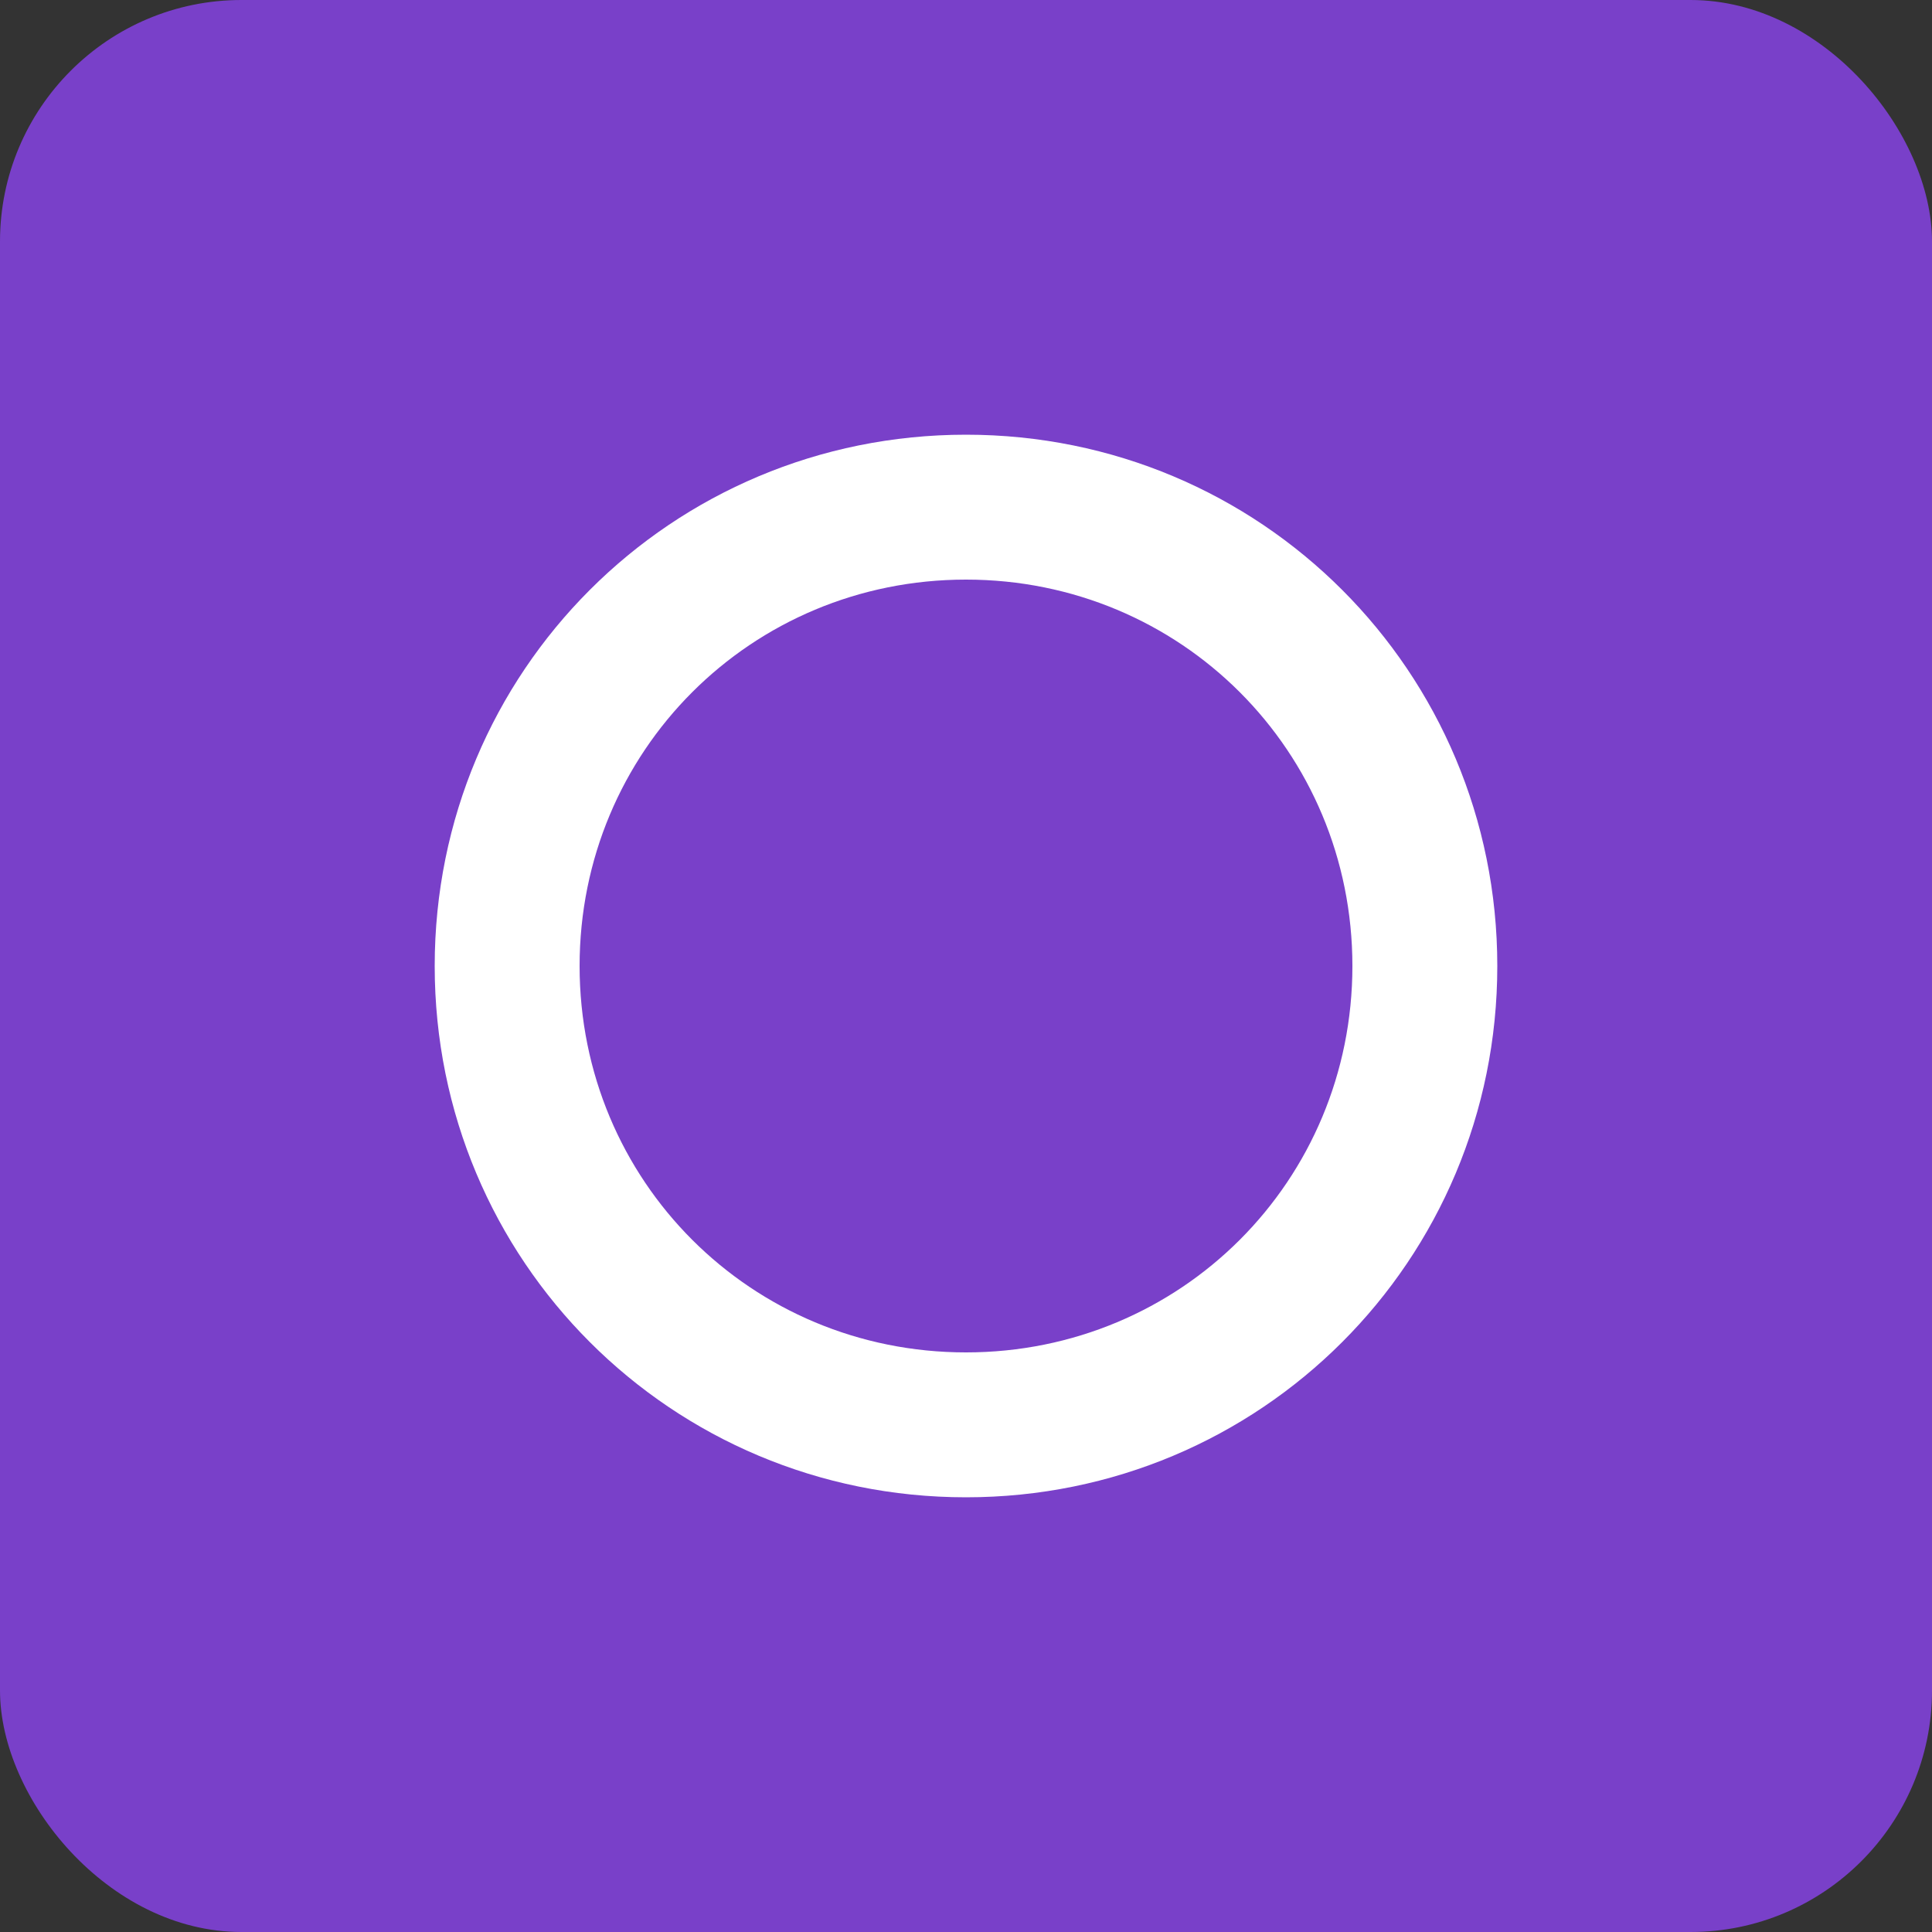 <svg xmlns="http://www.w3.org/2000/svg" viewBox="0 0 800 800" width="100%" height="100%">
  <rect x="0" y="0" width="800" height="800" fill="#333333" stroke="none"/>
  <rect width="800" height="800" fill="#7940C9" rx="100" />
  <path d="M400 180C278 180 180 278 180 400C180 522 278 620 400 620C522 620 620 522 620 400C620 278 522 180 400 180ZM400 560C311 560 240 489 240 400C240 311 311 240 400 240C489 240 560 311 560 400C560 489 489 560 400 560Z" fill="white"/>
</svg>
